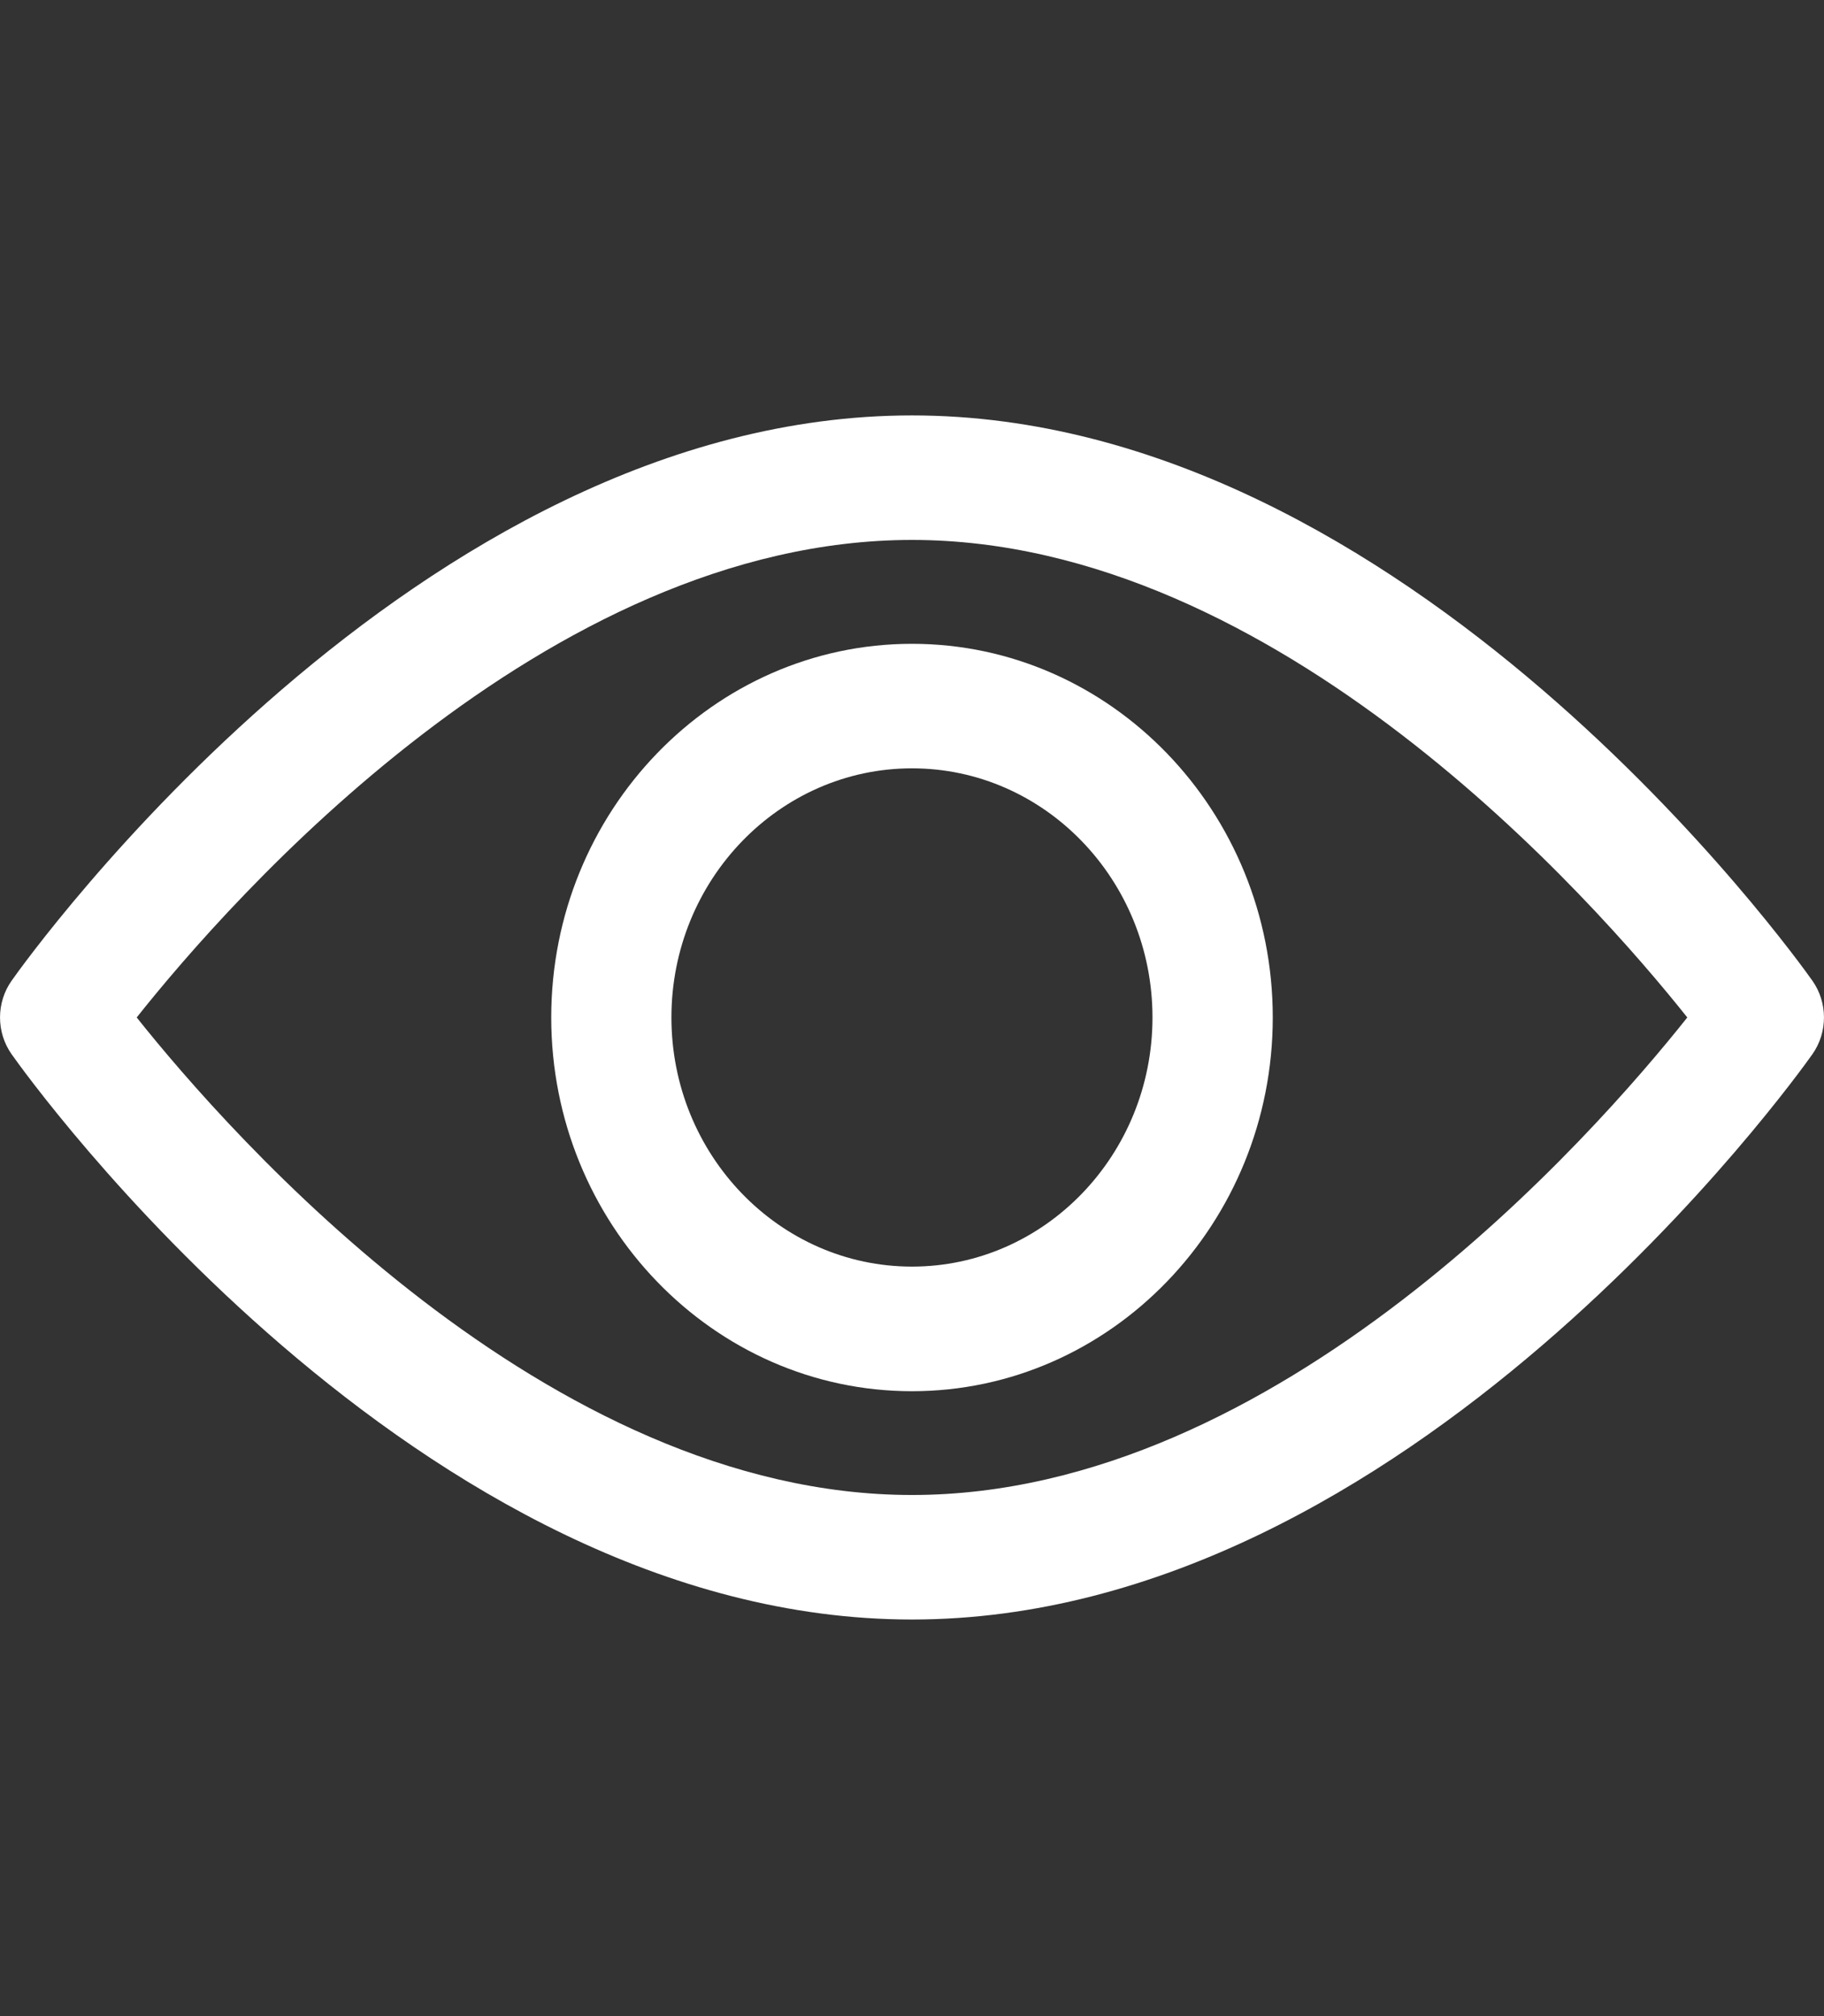 <svg width="19" height="21" viewBox="0 0 19 21" fill="none" xmlns="http://www.w3.org/2000/svg">
<rect x="0" y="0" width="19" height="21" fill="#333333" stroke="none"/>
<path d="M18.879 10.215C18.709 9.975 14.665 4.327 9.5 4.327C4.335 4.327 0.29 9.975 0.121 10.215C-0.04 10.443 -0.04 10.753 0.121 10.981C0.29 11.221 4.335 16.869 9.5 16.869C14.665 16.869 18.709 11.221 18.879 10.981C19.04 10.753 19.04 10.443 18.879 10.215ZM9.5 15.572C5.695 15.572 2.4 11.823 1.424 10.598C2.398 9.371 5.687 5.624 9.5 5.624C13.305 5.624 16.6 9.372 17.576 10.598C16.601 11.825 13.313 15.572 9.5 15.572Z" fill="white"/>
<path d="M9.5 6.706C7.428 6.706 5.742 8.452 5.742 10.598C5.742 12.744 7.428 14.491 9.5 14.491C11.572 14.491 13.258 12.744 13.258 10.598C13.258 8.452 11.572 6.706 9.5 6.706ZM9.5 13.193C8.118 13.193 6.994 12.029 6.994 10.598C6.994 9.167 8.118 8.003 9.5 8.003C10.882 8.003 12.005 9.167 12.005 10.598C12.005 12.029 10.882 13.193 9.5 13.193Z" fill="white"/>
</svg>
